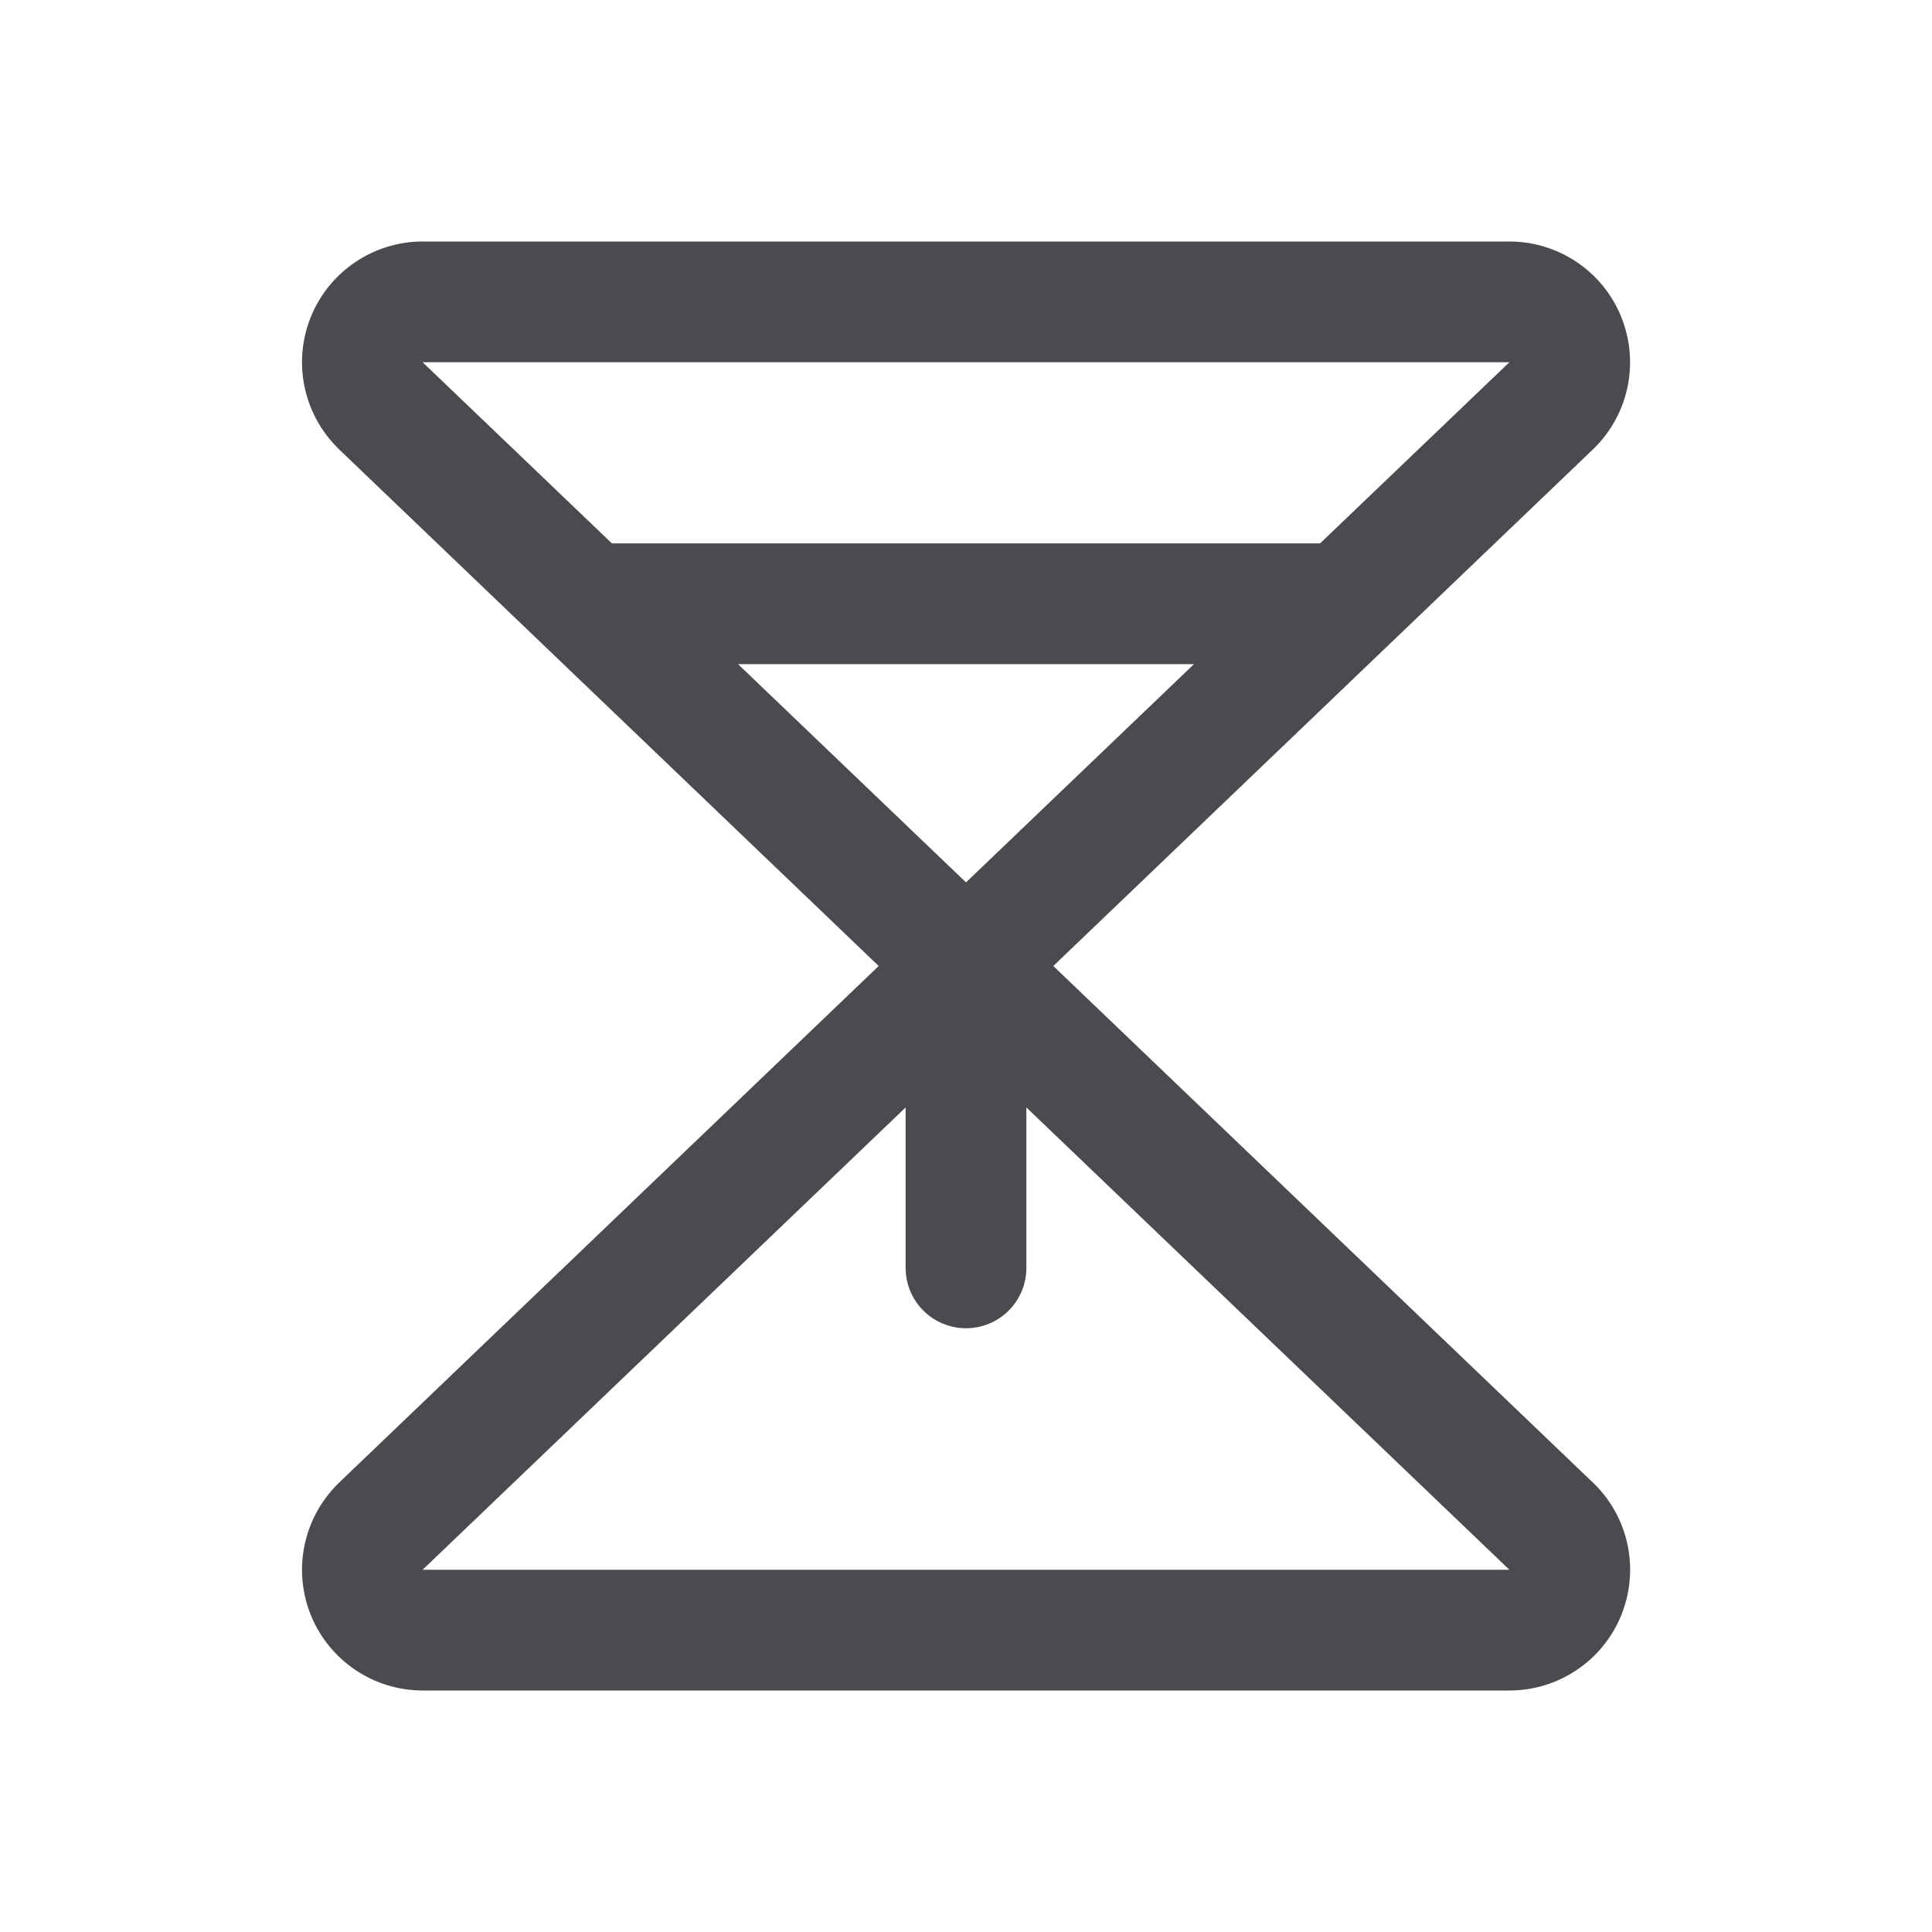<svg width="32" height="32" viewBox="0 0 32 32" fill="none" xmlns="http://www.w3.org/2000/svg">
<path d="M26.398 24.57L17.446 16L26.398 7.43C26.403 7.424 26.408 7.419 26.414 7.414C26.693 7.134 26.884 6.778 26.961 6.39C27.038 6.002 26.998 5.6 26.847 5.235C26.696 4.869 26.439 4.557 26.111 4.337C25.782 4.118 25.395 4 25 4H7C6.605 4 6.218 4.118 5.89 4.338C5.561 4.558 5.305 4.87 5.154 5.235C5.003 5.601 4.963 6.003 5.041 6.39C5.118 6.778 5.308 7.134 5.588 7.414L5.603 7.43L14.554 16L5.603 24.57L5.588 24.586C5.308 24.866 5.118 25.222 5.041 25.61C4.963 25.997 5.003 26.399 5.154 26.765C5.305 27.13 5.561 27.442 5.89 27.662C6.218 27.882 6.605 28 7 28H25C25.396 28 25.782 27.883 26.111 27.663C26.44 27.444 26.697 27.131 26.848 26.766C26.999 26.4 27.039 25.998 26.962 25.61C26.885 25.222 26.695 24.866 26.415 24.586C26.409 24.581 26.403 24.576 26.398 24.57ZM12.224 11H19.776L16 14.615L12.224 11ZM25 6L21.865 9H10.135L7 6H25ZM7 26L15 18.343V21C15 21.265 15.105 21.52 15.293 21.707C15.48 21.895 15.735 22 16 22C16.265 22 16.52 21.895 16.707 21.707C16.895 21.52 17 21.265 17 21V18.343L25 26H7Z" fill="#4A4A4F"/>
</svg>
